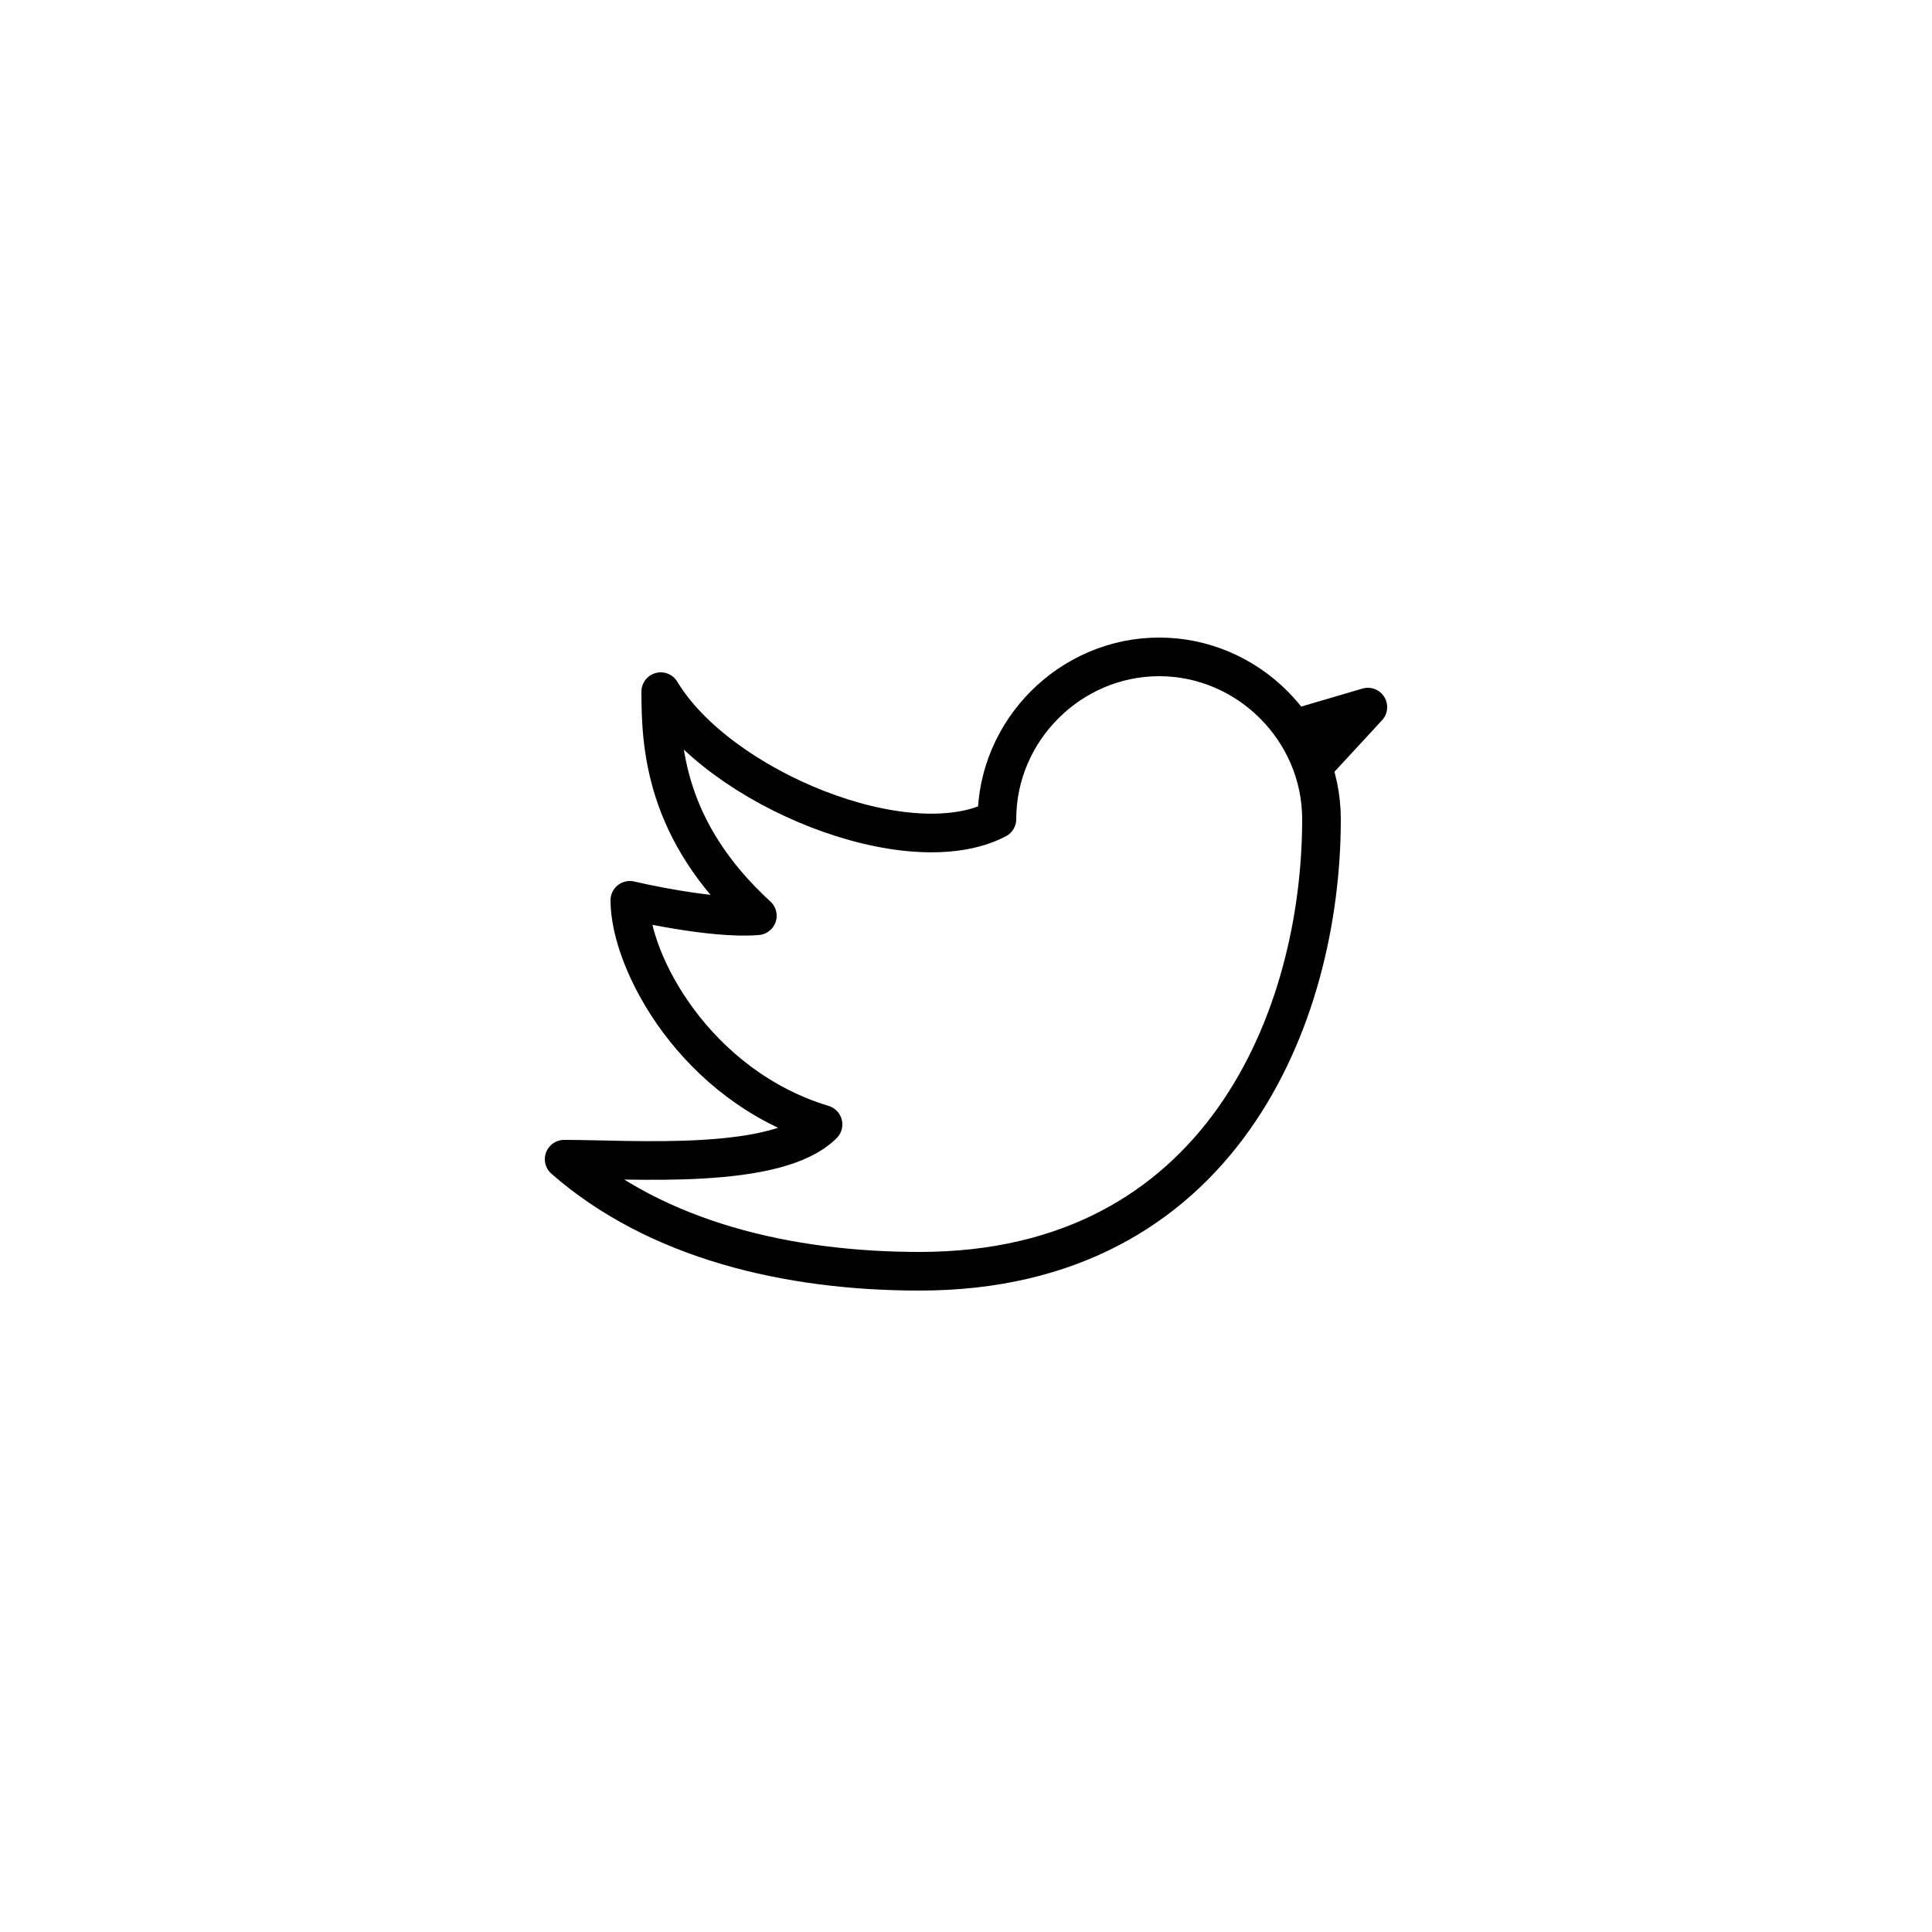 <?xml version="1.0" encoding="utf-8"?>
<!-- Generator: Adobe Illustrator 19.2.1, SVG Export Plug-In . SVG Version: 6.00 Build 0)  -->
<svg version="1.1" id="Layer_1" xmlns="http://www.w3.org/2000/svg" xmlns:xlink="http://www.w3.org/1999/xlink" x="0px" y="0px"
	 viewBox="0 0 50 50" style="enable-background:new 0 0 50 50;" xml:space="preserve">
<style type="text/css">
	.st0{fill:none;stroke:#000000;stroke-linecap:round;stroke-linejoin:round;}
</style>
<g>
	<path class="st0" d="M14.6,30c2.4,2.1,5.8,2.9,9.2,2.9c7.8,0,10.4-6.6,10.4-11.7c0-2.3-1.9-4.2-4.2-4.2s-4.2,1.9-4.2,4.2
		c-2.3,1.2-7.2-0.8-8.7-3.3c0,1.4,0.1,3.6,2.5,5.8c-1.2,0.1-3.3-0.4-3.3-0.4c0,1.6,1.7,4.8,5,5.8C20.1,30.3,16.4,30,14.6,30z"/>
	<polyline class="st0" points="34.2,19.6 35.4,18.3 33.7,18.8 	"/>
</g>
</svg>
